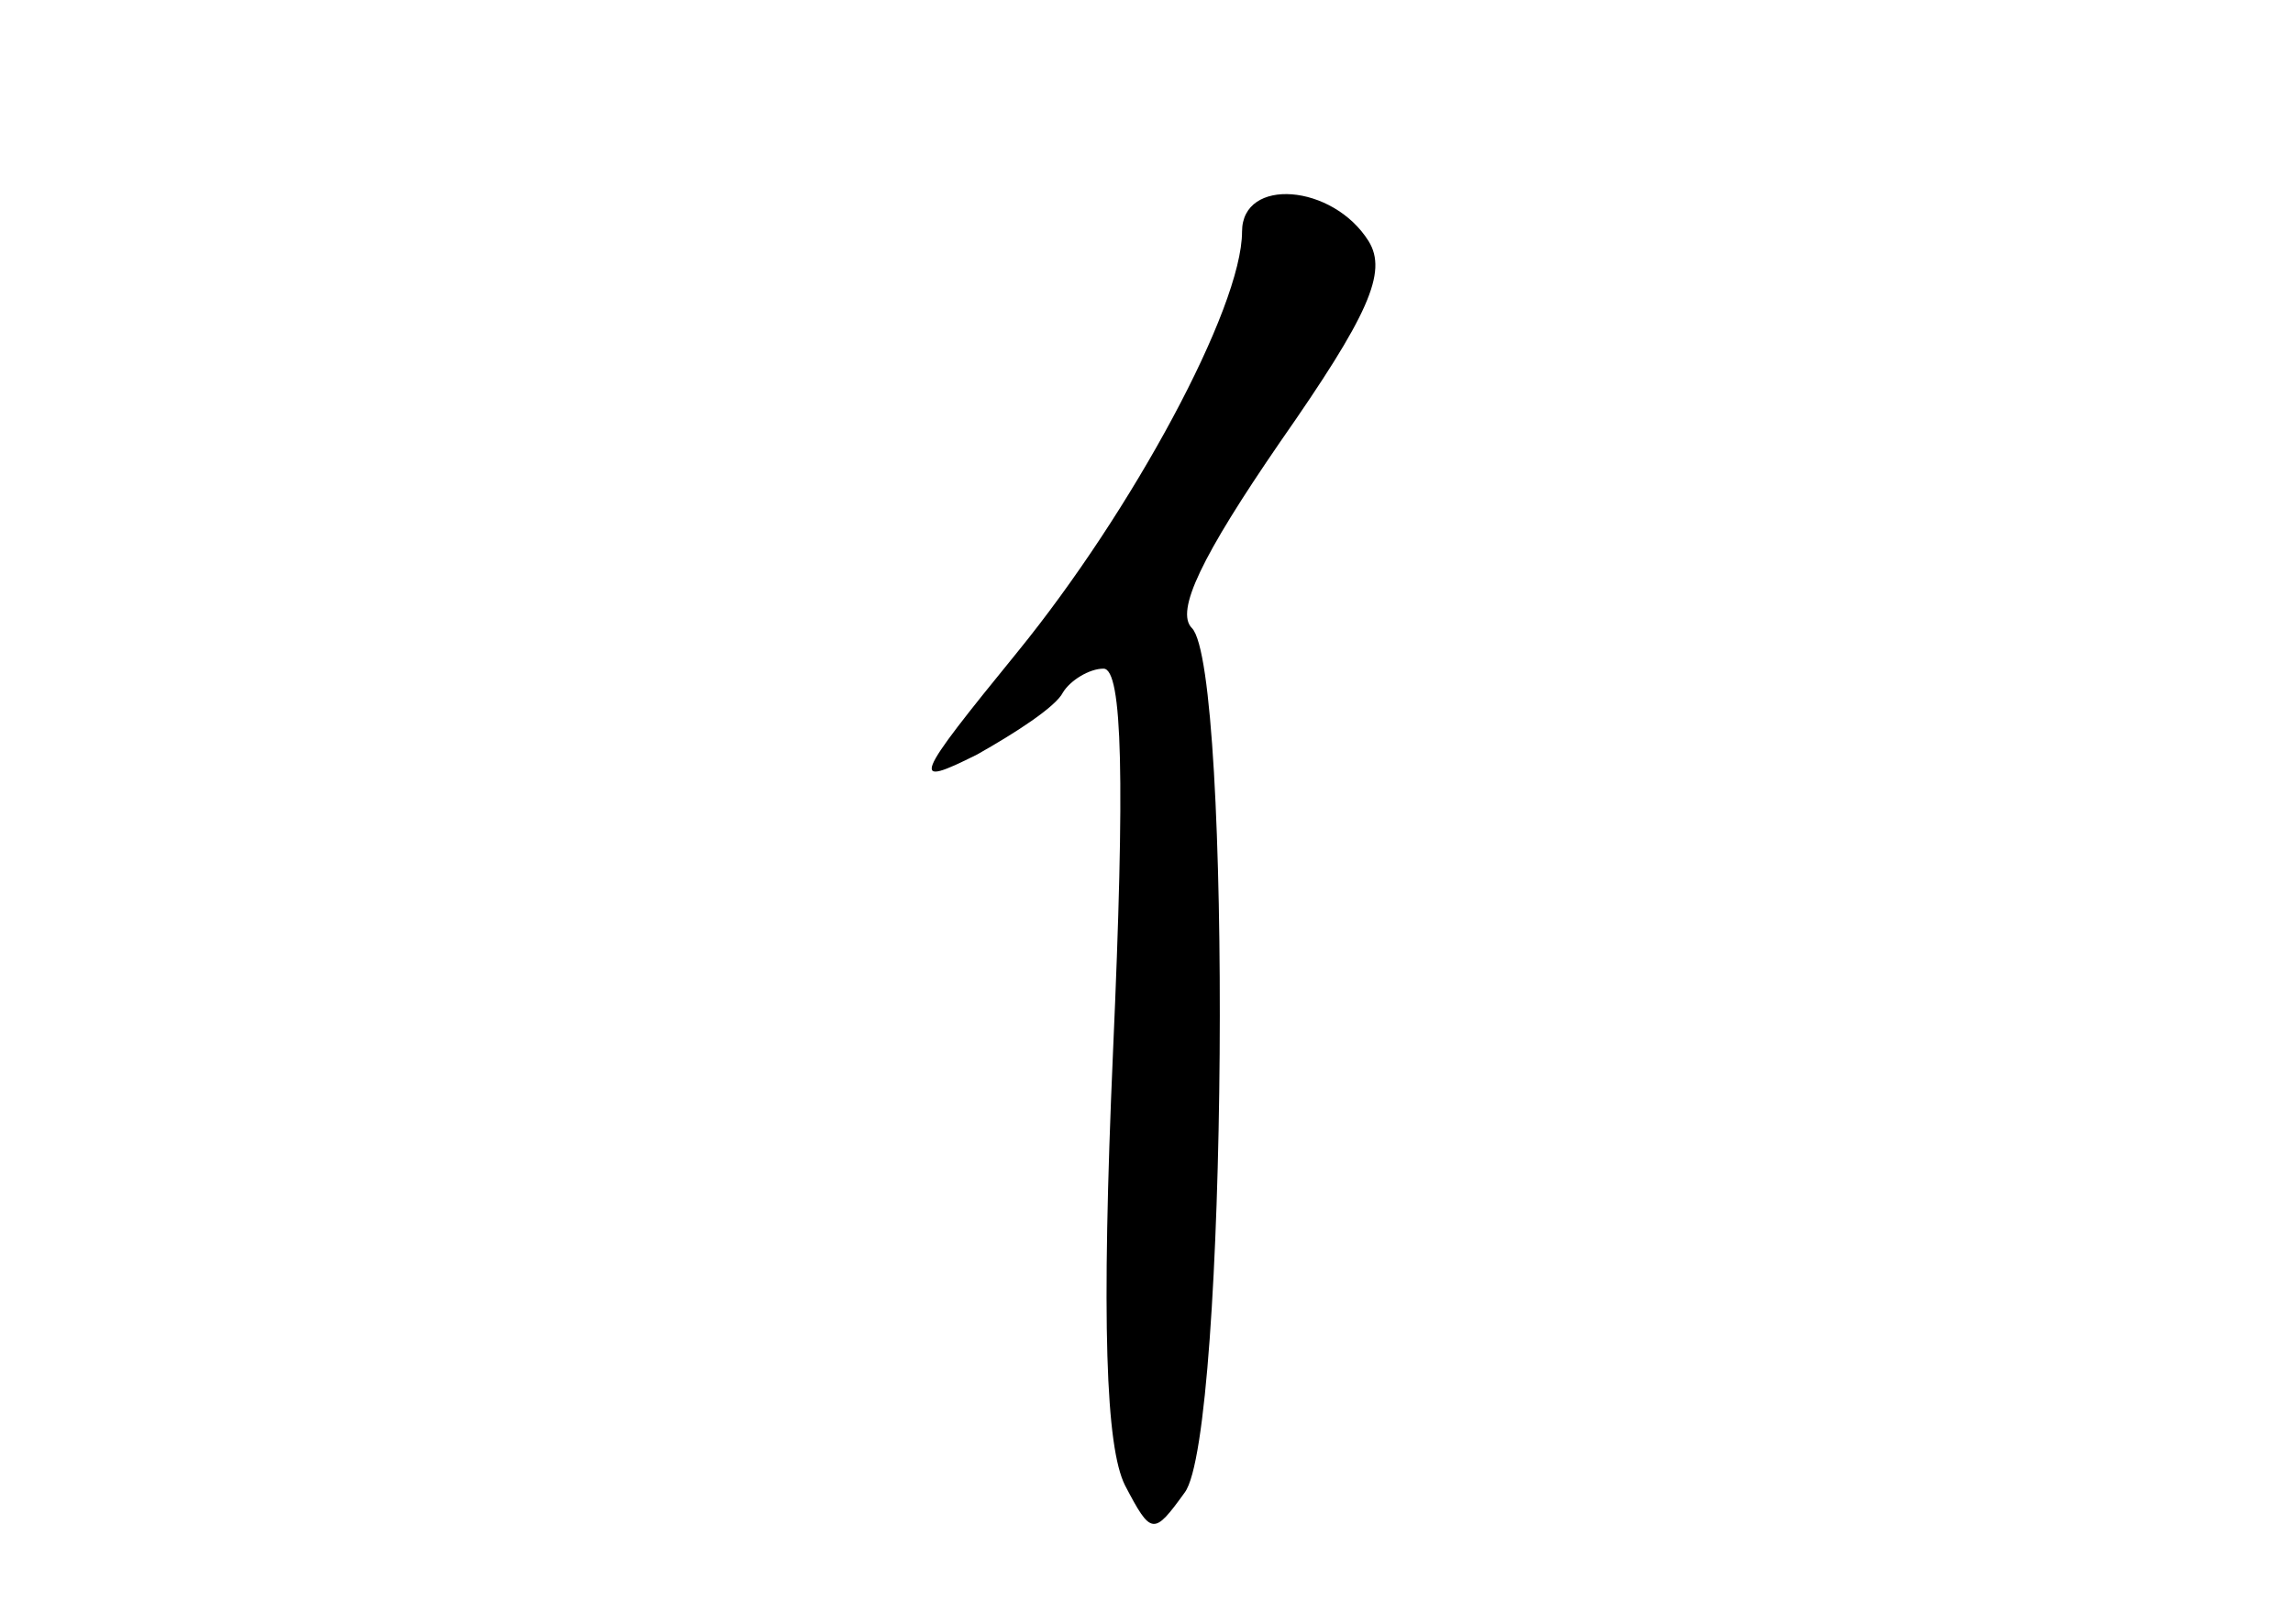<?xml version="1.0" standalone="no"?>
<!DOCTYPE svg PUBLIC "-//W3C//DTD SVG 20010904//EN"
 "http://www.w3.org/TR/2001/REC-SVG-20010904/DTD/svg10.dtd">
<svg version="1.0" xmlns="http://www.w3.org/2000/svg"
 width="96pt" height="68pt" viewBox="0 0 96 68"
 preserveAspectRatio="xMidYMid meet">
<g transform="translate(0,68) scale(0.1,-0.1)"
fill="#000000" stroke="none">
<path d="M520 583 c0 -32 -46 -117 -94 -176 -44 -54 -45 -57 -17 -43 16 9 33
20 36 26 3 5 11 10 17 10 8 0 9 -47 4 -160 -5 -114 -3 -166 5 -182 11 -21 12
-21 25 -3 18 24 20 345 3 362 -7 7 4 30 37 78 37 53 45 71 37 84 -15 24 -53
27 -53 4z"/>
</g>
</svg>
